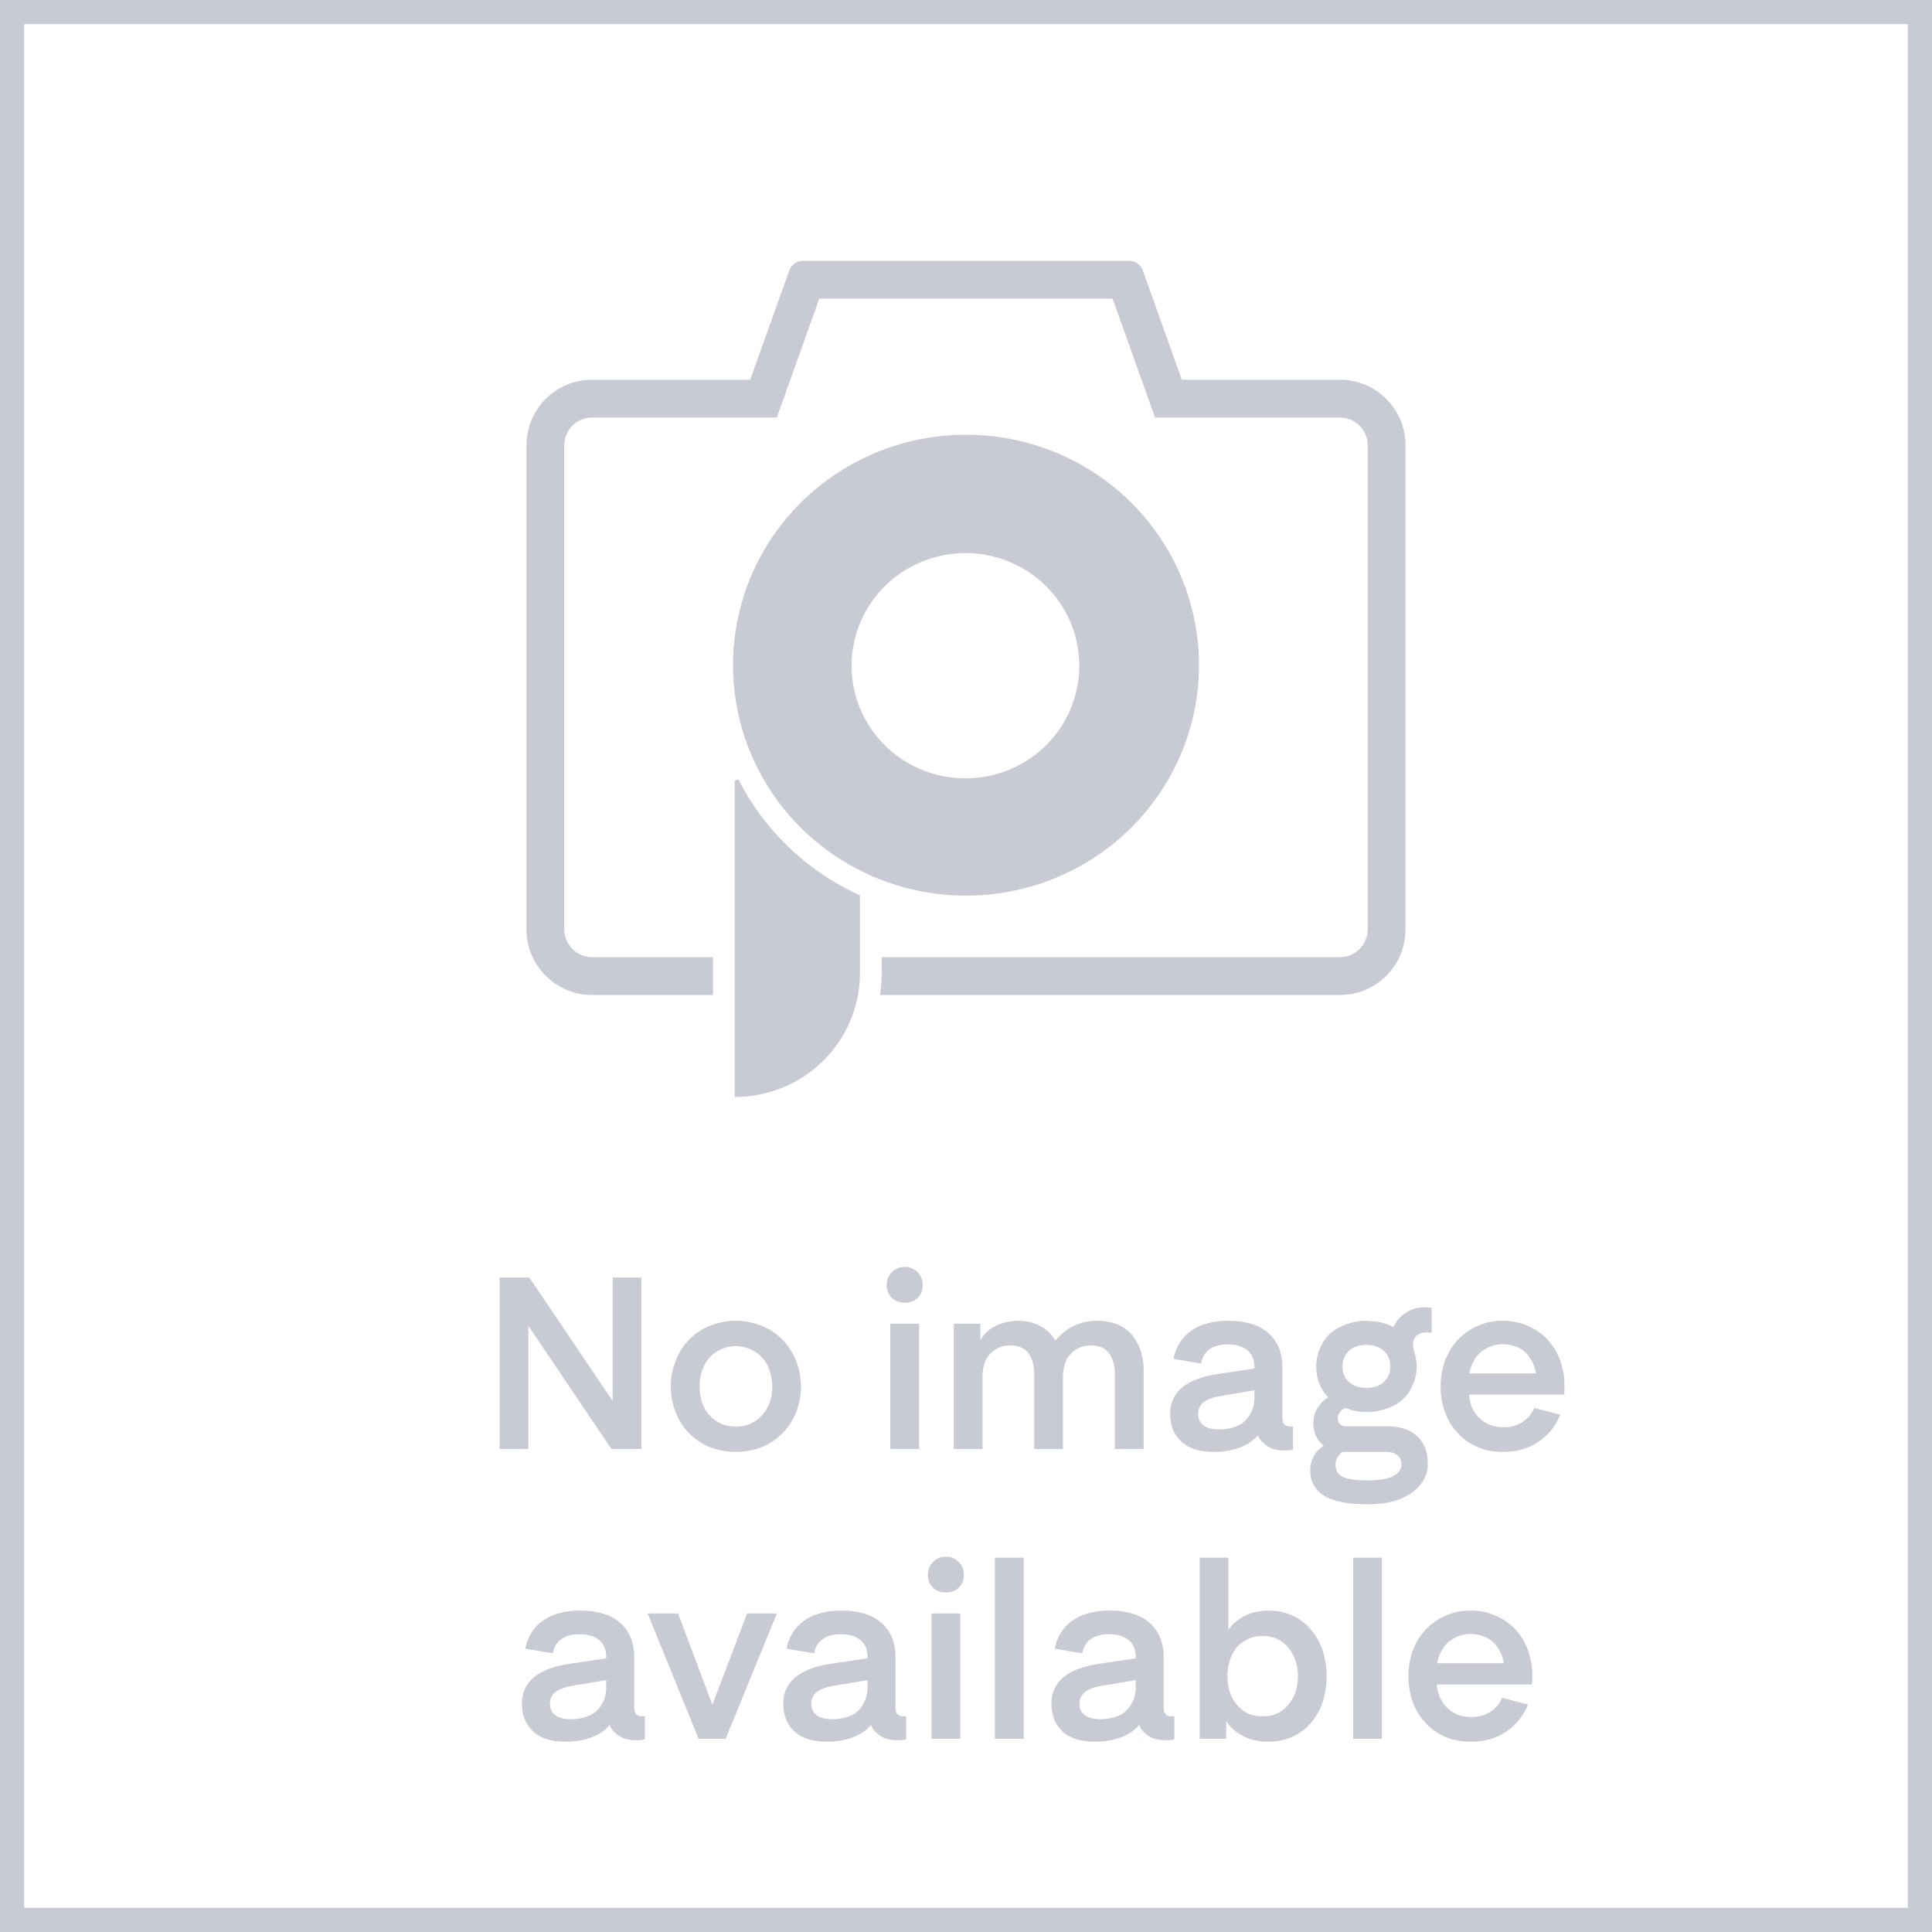 <svg width="80" height="80" viewBox="0 0 80 80" fill="none" xmlns="http://www.w3.org/2000/svg">
<rect x="0" y="0" width="80" height="80" fill="#333333" stroke="none"/>
<rect x="0.5" y="0.5" width="79" height="79" fill="white" stroke="#C9CBD4"/>
<path d="M21.879 54.9L25.319 60H26.559V52.9H25.369V58.01L21.919 52.9H20.689V60H21.879V54.9ZM30.468 60.12C30.867 60.12 31.227 60.05 31.567 59.91C31.907 59.77 32.188 59.57 32.428 59.32C32.667 59.07 32.847 58.78 32.977 58.45C33.097 58.12 33.167 57.77 33.167 57.41C33.167 57.05 33.097 56.71 32.977 56.38C32.847 56.05 32.667 55.76 32.428 55.5C32.188 55.25 31.907 55.05 31.567 54.91C31.227 54.77 30.867 54.69 30.468 54.69C30.067 54.69 29.707 54.77 29.367 54.91C29.027 55.05 28.747 55.25 28.508 55.5C28.267 55.76 28.087 56.05 27.968 56.38C27.837 56.71 27.777 57.05 27.777 57.41C27.777 57.77 27.837 58.12 27.968 58.45C28.087 58.78 28.267 59.07 28.508 59.32C28.747 59.57 29.027 59.77 29.367 59.91C29.707 60.05 30.067 60.12 30.468 60.12ZM28.968 57.41C28.968 57.11 29.027 56.82 29.157 56.55C29.277 56.29 29.468 56.09 29.707 55.95C29.948 55.81 30.198 55.74 30.468 55.74C30.727 55.74 30.988 55.81 31.227 55.95C31.468 56.09 31.657 56.29 31.788 56.55C31.907 56.82 31.977 57.11 31.977 57.41C31.977 57.91 31.828 58.31 31.547 58.61C31.267 58.92 30.907 59.07 30.468 59.07C30.027 59.07 29.668 58.92 29.387 58.61C29.108 58.31 28.968 57.91 28.968 57.41ZM37.468 53.94C37.678 53.94 37.858 53.88 37.998 53.74C38.138 53.6 38.208 53.43 38.208 53.21C38.208 53 38.138 52.82 37.998 52.68C37.858 52.54 37.678 52.46 37.468 52.46C37.248 52.46 37.068 52.54 36.928 52.68C36.788 52.82 36.718 53 36.718 53.21C36.718 53.43 36.788 53.6 36.928 53.74C37.068 53.88 37.248 53.94 37.468 53.94ZM36.867 60H38.057V54.81H36.867V60ZM44.014 57.02C44.014 56.81 44.044 56.6 44.124 56.4C44.194 56.2 44.324 56.04 44.514 55.91C44.694 55.78 44.924 55.71 45.184 55.71C45.514 55.71 45.764 55.82 45.924 56.04C46.084 56.26 46.164 56.54 46.164 56.89V60H47.354V56.74C47.354 56.38 47.294 56.06 47.184 55.79C47.064 55.53 46.924 55.31 46.744 55.14C46.564 54.98 46.354 54.86 46.134 54.79C45.914 54.73 45.684 54.69 45.464 54.69C44.724 54.69 44.144 54.97 43.704 55.51C43.554 55.26 43.344 55.06 43.084 54.91C42.814 54.77 42.504 54.69 42.144 54.69C41.954 54.69 41.754 54.72 41.544 54.78C41.334 54.84 41.144 54.93 40.974 55.06C40.804 55.2 40.674 55.34 40.594 55.5V54.81H39.494V60H40.684V56.98C40.684 56.8 40.714 56.6 40.784 56.4C40.854 56.2 40.984 56.04 41.174 55.91C41.354 55.78 41.584 55.71 41.844 55.71C42.174 55.71 42.424 55.82 42.584 56.03C42.744 56.25 42.824 56.53 42.824 56.89V60H44.014V57.02ZM51.943 57.57V57.89C51.943 58.15 51.873 58.38 51.742 58.6C51.602 58.82 51.422 58.98 51.193 59.06C50.962 59.15 50.733 59.19 50.513 59.19C50.212 59.19 49.983 59.14 49.833 59.02C49.682 58.91 49.612 58.75 49.612 58.54C49.612 58.36 49.682 58.2 49.822 58.08C49.962 57.96 50.203 57.86 50.562 57.8L51.943 57.57ZM50.273 60.12C50.653 60.12 51.013 60.06 51.333 59.94C51.653 59.82 51.903 59.65 52.083 59.43C52.133 59.55 52.212 59.67 52.333 59.77C52.453 59.88 52.583 59.96 52.733 60C52.883 60.04 53.023 60.06 53.163 60.06C53.312 60.06 53.443 60.05 53.542 60.02V59.06L53.443 59.07C53.212 59.07 53.102 58.96 53.102 58.72V56.63C53.102 56.03 52.913 55.55 52.532 55.21C52.153 54.87 51.602 54.69 50.862 54.69C50.422 54.69 50.053 54.76 49.742 54.88C49.422 55.01 49.172 55.19 48.983 55.42C48.782 55.66 48.653 55.94 48.593 56.27L49.733 56.46C49.773 56.22 49.883 56.02 50.072 55.88C50.263 55.74 50.513 55.67 50.833 55.67C51.182 55.67 51.453 55.75 51.653 55.91C51.843 56.07 51.943 56.3 51.943 56.6V56.67L50.443 56.89C49.112 57.09 48.453 57.64 48.453 58.55C48.453 59.02 48.602 59.4 48.913 59.69C49.212 59.98 49.672 60.12 50.273 60.12ZM56.582 58.47C56.962 58.47 57.322 58.39 57.662 58.23C57.992 58.07 58.242 57.83 58.412 57.53C58.572 57.23 58.662 56.91 58.662 56.58C58.662 56.36 58.612 56.12 58.532 55.88L58.512 55.66C58.512 55.51 58.562 55.39 58.662 55.3C58.762 55.22 58.892 55.17 59.062 55.17L59.282 55.18V54.15L58.992 54.13C58.702 54.13 58.442 54.21 58.212 54.36C57.972 54.51 57.802 54.71 57.702 54.95C57.462 54.83 57.232 54.76 57.022 54.73C56.802 54.71 56.662 54.69 56.582 54.69C56.192 54.69 55.832 54.78 55.502 54.94C55.162 55.1 54.912 55.34 54.752 55.64C54.582 55.94 54.502 56.26 54.502 56.58C54.502 57.09 54.662 57.52 55.002 57.86C54.822 57.96 54.682 58.11 54.562 58.29C54.442 58.48 54.382 58.7 54.382 58.94C54.382 59.14 54.422 59.32 54.502 59.48C54.582 59.64 54.682 59.77 54.812 59.86C54.612 60 54.472 60.15 54.382 60.33C54.292 60.51 54.252 60.69 54.252 60.87C54.252 61.34 54.442 61.69 54.822 61.93C55.202 62.17 55.802 62.29 56.642 62.29C57.152 62.29 57.592 62.22 57.952 62.08C58.312 61.94 58.592 61.75 58.802 61.49C59.012 61.24 59.122 60.95 59.122 60.61C59.122 60.28 59.052 60 58.922 59.77C58.792 59.55 58.602 59.37 58.362 59.25C58.122 59.13 57.812 59.06 57.452 59.06H55.752C55.652 59.06 55.562 59.04 55.492 58.98C55.422 58.92 55.392 58.84 55.392 58.72C55.392 58.66 55.402 58.6 55.442 58.54C55.472 58.48 55.512 58.42 55.572 58.38C55.632 58.34 55.672 58.31 55.712 58.3C56.012 58.42 56.302 58.47 56.582 58.47ZM55.592 56.58C55.592 56.32 55.672 56.11 55.852 55.94C56.032 55.78 56.272 55.69 56.582 55.69C56.882 55.69 57.122 55.78 57.302 55.94C57.482 56.11 57.572 56.32 57.572 56.58C57.572 56.84 57.482 57.06 57.302 57.22C57.122 57.39 56.882 57.47 56.582 57.47C56.272 57.47 56.032 57.39 55.852 57.22C55.672 57.06 55.592 56.84 55.592 56.58ZM57.422 60.12C57.602 60.12 57.752 60.17 57.862 60.26C57.972 60.35 58.032 60.47 58.032 60.62C58.032 60.85 57.912 61.02 57.672 61.13C57.432 61.25 57.082 61.3 56.622 61.3C56.122 61.3 55.772 61.25 55.582 61.14C55.392 61.04 55.302 60.87 55.302 60.65C55.302 60.55 55.322 60.45 55.382 60.35C55.442 60.25 55.512 60.18 55.592 60.12H57.422ZM63.532 58.3C63.422 58.56 63.252 58.75 63.032 58.89C62.812 59.03 62.553 59.1 62.273 59.1C61.862 59.1 61.532 58.98 61.273 58.73C61.013 58.49 60.862 58.16 60.822 57.75H64.772L64.782 57.38C64.782 57.01 64.722 56.66 64.603 56.33C64.483 56 64.302 55.71 64.082 55.47C63.852 55.23 63.583 55.04 63.263 54.9C62.943 54.76 62.602 54.69 62.233 54.69C61.852 54.69 61.513 54.76 61.193 54.9C60.873 55.04 60.593 55.24 60.362 55.48C60.133 55.73 59.953 56.02 59.833 56.35C59.712 56.69 59.653 57.04 59.653 57.4C59.653 57.78 59.712 58.14 59.833 58.47C59.953 58.81 60.133 59.1 60.362 59.34C60.583 59.59 60.862 59.78 61.182 59.92C61.502 60.06 61.862 60.12 62.242 60.12C62.792 60.12 63.273 59.99 63.693 59.71C64.112 59.43 64.412 59.06 64.603 58.58L63.532 58.3ZM62.233 55.66C62.413 55.66 62.602 55.7 62.803 55.77C63.002 55.85 63.172 55.98 63.322 56.18C63.462 56.38 63.562 56.61 63.602 56.87H60.843C60.862 56.71 60.932 56.53 61.032 56.34C61.133 56.15 61.282 55.99 61.502 55.86C61.712 55.73 61.953 55.66 62.233 55.66ZM25.102 69.57V69.89C25.102 70.15 25.032 70.38 24.902 70.6C24.762 70.82 24.582 70.98 24.352 71.06C24.122 71.15 23.892 71.19 23.672 71.19C23.372 71.19 23.142 71.14 22.992 71.02C22.842 70.91 22.772 70.75 22.772 70.54C22.772 70.36 22.842 70.2 22.982 70.08C23.122 69.96 23.362 69.86 23.722 69.8L25.102 69.57ZM23.432 72.12C23.812 72.12 24.172 72.06 24.492 71.94C24.812 71.82 25.062 71.65 25.242 71.43C25.292 71.55 25.372 71.67 25.492 71.77C25.612 71.88 25.742 71.96 25.892 72C26.042 72.04 26.182 72.06 26.322 72.06C26.472 72.06 26.602 72.05 26.702 72.02V71.06L26.602 71.07C26.372 71.07 26.262 70.96 26.262 70.72V68.63C26.262 68.03 26.072 67.55 25.692 67.21C25.312 66.87 24.762 66.69 24.022 66.69C23.582 66.69 23.212 66.76 22.902 66.88C22.582 67.01 22.332 67.19 22.142 67.42C21.942 67.66 21.812 67.94 21.752 68.27L22.892 68.46C22.932 68.22 23.042 68.02 23.232 67.88C23.422 67.74 23.672 67.67 23.992 67.67C24.342 67.67 24.612 67.75 24.812 67.91C25.002 68.07 25.102 68.3 25.102 68.6V68.67L23.602 68.89C22.272 69.09 21.612 69.64 21.612 70.55C21.612 71.02 21.762 71.4 22.072 71.69C22.372 71.98 22.832 72.12 23.432 72.12ZM29.498 70.59L28.078 66.81H26.818L28.928 72H30.048L32.168 66.81H30.938L29.498 70.59ZM35.922 69.57V69.89C35.922 70.15 35.852 70.38 35.722 70.6C35.582 70.82 35.402 70.98 35.172 71.06C34.942 71.15 34.712 71.19 34.492 71.19C34.192 71.19 33.962 71.14 33.812 71.02C33.662 70.91 33.592 70.75 33.592 70.54C33.592 70.36 33.662 70.2 33.802 70.08C33.942 69.96 34.182 69.86 34.542 69.8L35.922 69.57ZM34.252 72.12C34.632 72.12 34.992 72.06 35.312 71.94C35.632 71.82 35.882 71.65 36.062 71.43C36.112 71.55 36.192 71.67 36.312 71.77C36.432 71.88 36.562 71.96 36.712 72C36.862 72.04 37.002 72.06 37.142 72.06C37.292 72.06 37.422 72.05 37.522 72.02V71.06L37.422 71.07C37.192 71.07 37.082 70.96 37.082 70.72V68.63C37.082 68.03 36.892 67.55 36.512 67.21C36.132 66.87 35.582 66.69 34.842 66.69C34.402 66.69 34.032 66.76 33.722 66.88C33.402 67.01 33.152 67.19 32.962 67.42C32.762 67.66 32.632 67.94 32.572 68.27L33.712 68.46C33.752 68.22 33.862 68.02 34.052 67.88C34.242 67.74 34.492 67.67 34.812 67.67C35.162 67.67 35.432 67.75 35.632 67.91C35.822 68.07 35.922 68.3 35.922 68.6V68.67L34.422 68.89C33.092 69.09 32.432 69.64 32.432 70.55C32.432 71.02 32.582 71.4 32.892 71.69C33.192 71.98 33.652 72.12 34.252 72.12ZM39.172 65.94C39.382 65.94 39.562 65.88 39.702 65.74C39.842 65.6 39.912 65.43 39.912 65.21C39.912 65 39.842 64.82 39.702 64.68C39.562 64.54 39.382 64.46 39.172 64.46C38.952 64.46 38.772 64.54 38.632 64.68C38.492 64.82 38.422 65 38.422 65.21C38.422 65.43 38.492 65.6 38.632 65.74C38.772 65.88 38.952 65.94 39.172 65.94ZM38.572 72H39.762V66.81H38.572V72ZM42.389 72V64.5H41.199V72H42.389ZM47.026 69.57V69.89C47.026 70.15 46.956 70.38 46.825 70.6C46.685 70.82 46.505 70.98 46.276 71.06C46.045 71.15 45.816 71.19 45.596 71.19C45.295 71.19 45.066 71.14 44.916 71.02C44.766 70.91 44.696 70.75 44.696 70.54C44.696 70.36 44.766 70.2 44.906 70.08C45.045 69.96 45.285 69.86 45.645 69.8L47.026 69.57ZM45.355 72.12C45.736 72.12 46.096 72.06 46.416 71.94C46.736 71.82 46.986 71.65 47.166 71.43C47.215 71.55 47.295 71.67 47.416 71.77C47.535 71.88 47.666 71.96 47.816 72C47.965 72.04 48.105 72.06 48.245 72.06C48.395 72.06 48.526 72.05 48.626 72.02V71.06L48.526 71.07C48.295 71.07 48.185 70.96 48.185 70.72V68.63C48.185 68.03 47.995 67.55 47.615 67.21C47.236 66.87 46.685 66.69 45.946 66.69C45.505 66.69 45.136 66.76 44.825 66.88C44.505 67.01 44.255 67.19 44.066 67.42C43.865 67.66 43.736 67.94 43.675 68.27L44.816 68.46C44.855 68.22 44.965 68.02 45.156 67.88C45.346 67.74 45.596 67.67 45.916 67.67C46.266 67.67 46.535 67.75 46.736 67.91C46.925 68.07 47.026 68.3 47.026 68.6V68.67L45.526 68.89C44.196 69.09 43.535 69.64 43.535 70.55C43.535 71.02 43.685 71.4 43.995 71.69C44.295 71.98 44.755 72.12 45.355 72.12ZM50.865 67.49V64.5H49.675V72H50.775V71.26C50.935 71.53 51.175 71.74 51.485 71.89C51.785 72.05 52.135 72.12 52.525 72.12C52.885 72.12 53.225 72.05 53.525 71.91C53.825 71.77 54.085 71.58 54.295 71.33C54.505 71.08 54.665 70.79 54.775 70.46C54.875 70.13 54.935 69.78 54.935 69.41C54.935 69.05 54.875 68.7 54.775 68.36C54.665 68.03 54.505 67.74 54.295 67.49C54.085 67.24 53.825 67.04 53.525 66.9C53.225 66.76 52.885 66.69 52.525 66.69C52.145 66.69 51.815 66.77 51.525 66.92C51.235 67.07 51.015 67.26 50.865 67.49ZM50.825 69.41C50.825 69.12 50.875 68.84 50.995 68.57C51.115 68.3 51.285 68.09 51.525 67.95C51.755 67.81 52.005 67.74 52.285 67.74C52.725 67.74 53.075 67.9 53.345 68.22C53.605 68.54 53.745 68.93 53.745 69.41C53.745 69.76 53.675 70.06 53.535 70.31C53.395 70.56 53.225 70.75 53.015 70.88C52.795 71.01 52.555 71.07 52.285 71.07C51.845 71.07 51.485 70.92 51.225 70.6C50.955 70.28 50.825 69.89 50.825 69.41ZM57.222 72V64.5H56.032V72H57.222ZM62.2 70.3C62.09 70.56 61.919 70.75 61.7 70.89C61.48 71.03 61.219 71.1 60.94 71.1C60.529 71.1 60.2 70.98 59.94 70.73C59.679 70.49 59.529 70.16 59.489 69.75H63.44L63.45 69.38C63.45 69.01 63.389 68.66 63.27 68.33C63.15 68 62.969 67.71 62.749 67.47C62.52 67.23 62.249 67.04 61.929 66.9C61.609 66.76 61.27 66.69 60.9 66.69C60.52 66.69 60.179 66.76 59.859 66.9C59.539 67.04 59.26 67.24 59.029 67.48C58.8 67.73 58.62 68.02 58.499 68.35C58.38 68.69 58.319 69.04 58.319 69.4C58.319 69.78 58.38 70.14 58.499 70.47C58.62 70.81 58.8 71.1 59.029 71.34C59.249 71.59 59.529 71.78 59.849 71.92C60.169 72.06 60.529 72.12 60.91 72.12C61.459 72.12 61.94 71.99 62.359 71.71C62.779 71.43 63.08 71.06 63.27 70.58L62.2 70.3ZM60.9 67.66C61.08 67.66 61.27 67.7 61.469 67.77C61.669 67.85 61.84 67.98 61.989 68.18C62.13 68.38 62.23 68.61 62.27 68.87H59.51C59.529 68.71 59.599 68.53 59.7 68.34C59.8 68.15 59.95 67.99 60.169 67.86C60.38 67.73 60.62 67.66 60.9 67.66Z" fill="#C9CBD4"/>
<path d="M49.123 15.058L49.218 15.323H49.5H55.481C57.205 15.323 58.6 16.718 58.6 18.44V38.483C58.6 40.205 57.205 41.6 55.481 41.6H24.518C22.795 41.6 21.4 40.205 21.4 38.483V18.44C21.4 16.718 22.795 15.323 24.518 15.323H30.5H30.782L30.877 15.058L32.306 11.067L32.306 11.066C32.447 10.668 32.828 10.4 33.253 10.4L46.747 10.4L46.747 10.4C46.955 10.4 47.158 10.464 47.329 10.583C47.499 10.703 47.628 10.872 47.699 11.067C47.699 11.067 47.699 11.067 47.699 11.068L49.123 15.058ZM34.489 12.765H34.207L34.112 13.03L33.105 15.852L33.105 15.852L32.448 17.688H24.518C24.104 17.688 23.767 18.025 23.767 18.44V38.483C23.767 38.898 24.104 39.235 24.518 39.235H55.481C55.896 39.235 56.233 38.898 56.233 38.483V18.44C56.233 18.025 55.896 17.688 55.481 17.688H47.547L46.89 15.852L46.89 15.852L45.883 13.03L45.788 12.765H45.507H34.489Z" fill="#C9CBD4" stroke="white" stroke-width="0.8"/>
<path d="M40.001 17.55C38.005 17.55 36.053 18.135 34.392 19.232C32.731 20.33 31.436 21.89 30.671 23.717C29.906 25.544 29.706 27.554 30.096 29.494C30.486 31.434 31.448 33.215 32.861 34.612C34.274 36.01 36.073 36.961 38.031 37.346C39.989 37.731 42.019 37.533 43.863 36.777C45.708 36.021 47.285 34.741 48.395 33.097C49.506 31.453 50.098 29.52 50.098 27.542C50.098 24.891 49.032 22.349 47.139 20.475C45.245 18.602 42.677 17.55 40.001 17.55ZM39.977 31.78C39.133 31.78 38.307 31.532 37.606 31.069C36.904 30.605 36.358 29.947 36.036 29.177C35.714 28.408 35.63 27.561 35.794 26.745C35.958 25.928 36.364 25.178 36.96 24.588C37.556 23.998 38.316 23.596 39.144 23.433C39.973 23.27 40.831 23.354 41.611 23.674C42.391 23.993 43.057 24.534 43.525 25.227C43.993 25.92 44.242 26.734 44.242 27.566C44.242 28.682 43.794 29.753 42.995 30.544C42.195 31.335 41.11 31.78 39.977 31.78Z" fill="#C9CBD4" stroke="white" stroke-width="0.9"/>
<path d="M36.059 37.075V36.785L35.795 36.665C33.601 35.671 31.841 33.933 30.83 31.768L29.973 31.959V45.425V45.875L30.422 45.876C31.162 45.876 31.895 45.732 32.578 45.452C33.262 45.172 33.883 44.761 34.407 44.243C34.931 43.725 35.346 43.11 35.63 42.432C35.913 41.755 36.059 41.029 36.059 40.295C36.059 40.295 36.059 40.295 36.059 40.295V37.075Z" fill="#C9CBD4" stroke="white" stroke-width="0.9"/>
</svg>
